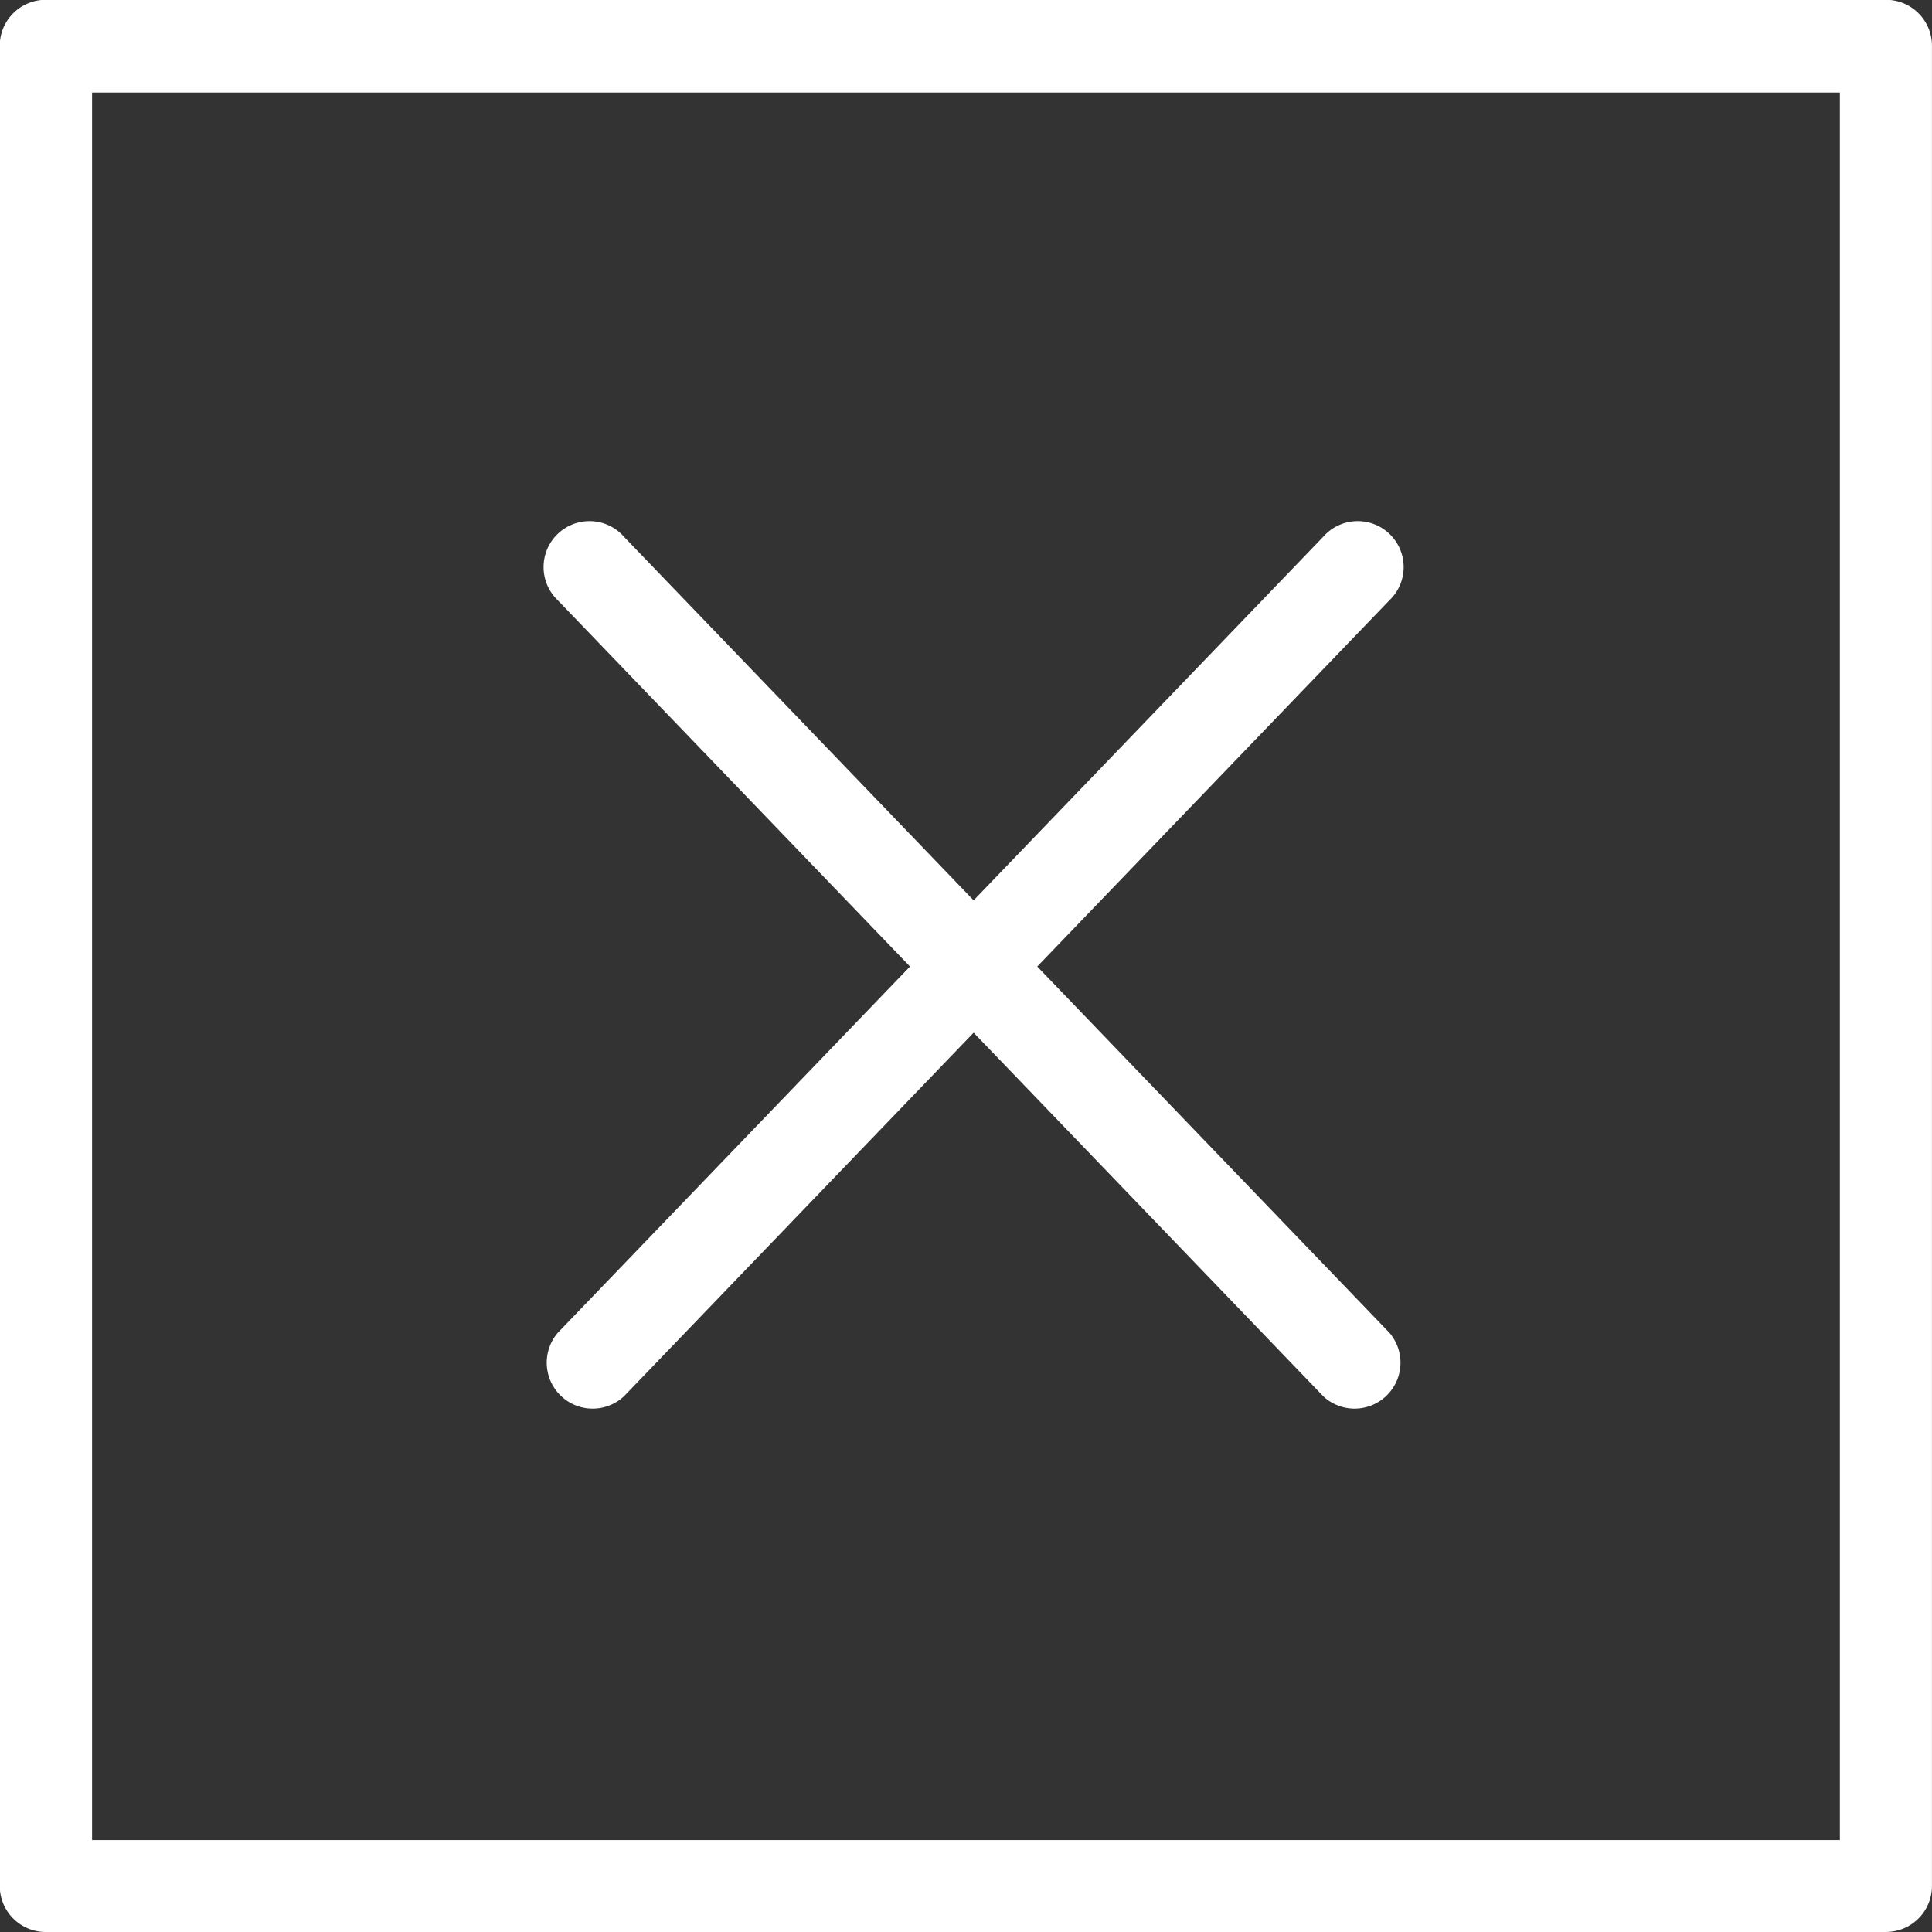 <svg xmlns="http://www.w3.org/2000/svg" width="42.618" height="42.618" viewBox="0 0 42.618 42.618">
  <rect x="0" y="0" width="42.618" height="42.618" fill="#333333" stroke="none"/>
  <g id="Group_85" data-name="Group 85" transform="translate(-98.005 -28.004)">
    <path id="Path_38" data-name="Path 38" d="M257.387,183.621l-16.878-17.551a1.013,1.013,0,1,1,1.461-1.4l16.877,17.551a1.013,1.013,0,0,1-1.461,1.4Zm-15.417,0a1.013,1.013,0,0,1-1.461-1.4l16.877-17.551a1.013,1.013,0,1,1,1.461,1.4L241.97,183.621Z" transform="translate(-130.196 -124.821)" fill="#fff"/>
    <path id="Path_39" data-name="Path 39" d="M139.609,70.622H99.018A1.014,1.014,0,0,1,98,69.608V29.032A1.013,1.013,0,0,1,99.018,28h40.591a1.013,1.013,0,0,1,1.013,1.028V69.608a1.014,1.014,0,0,1-1.013,1.013Zm-39.573-2.027h38.555V30.045H100.036Z" fill="#fff"/>
  </g>
</svg>
